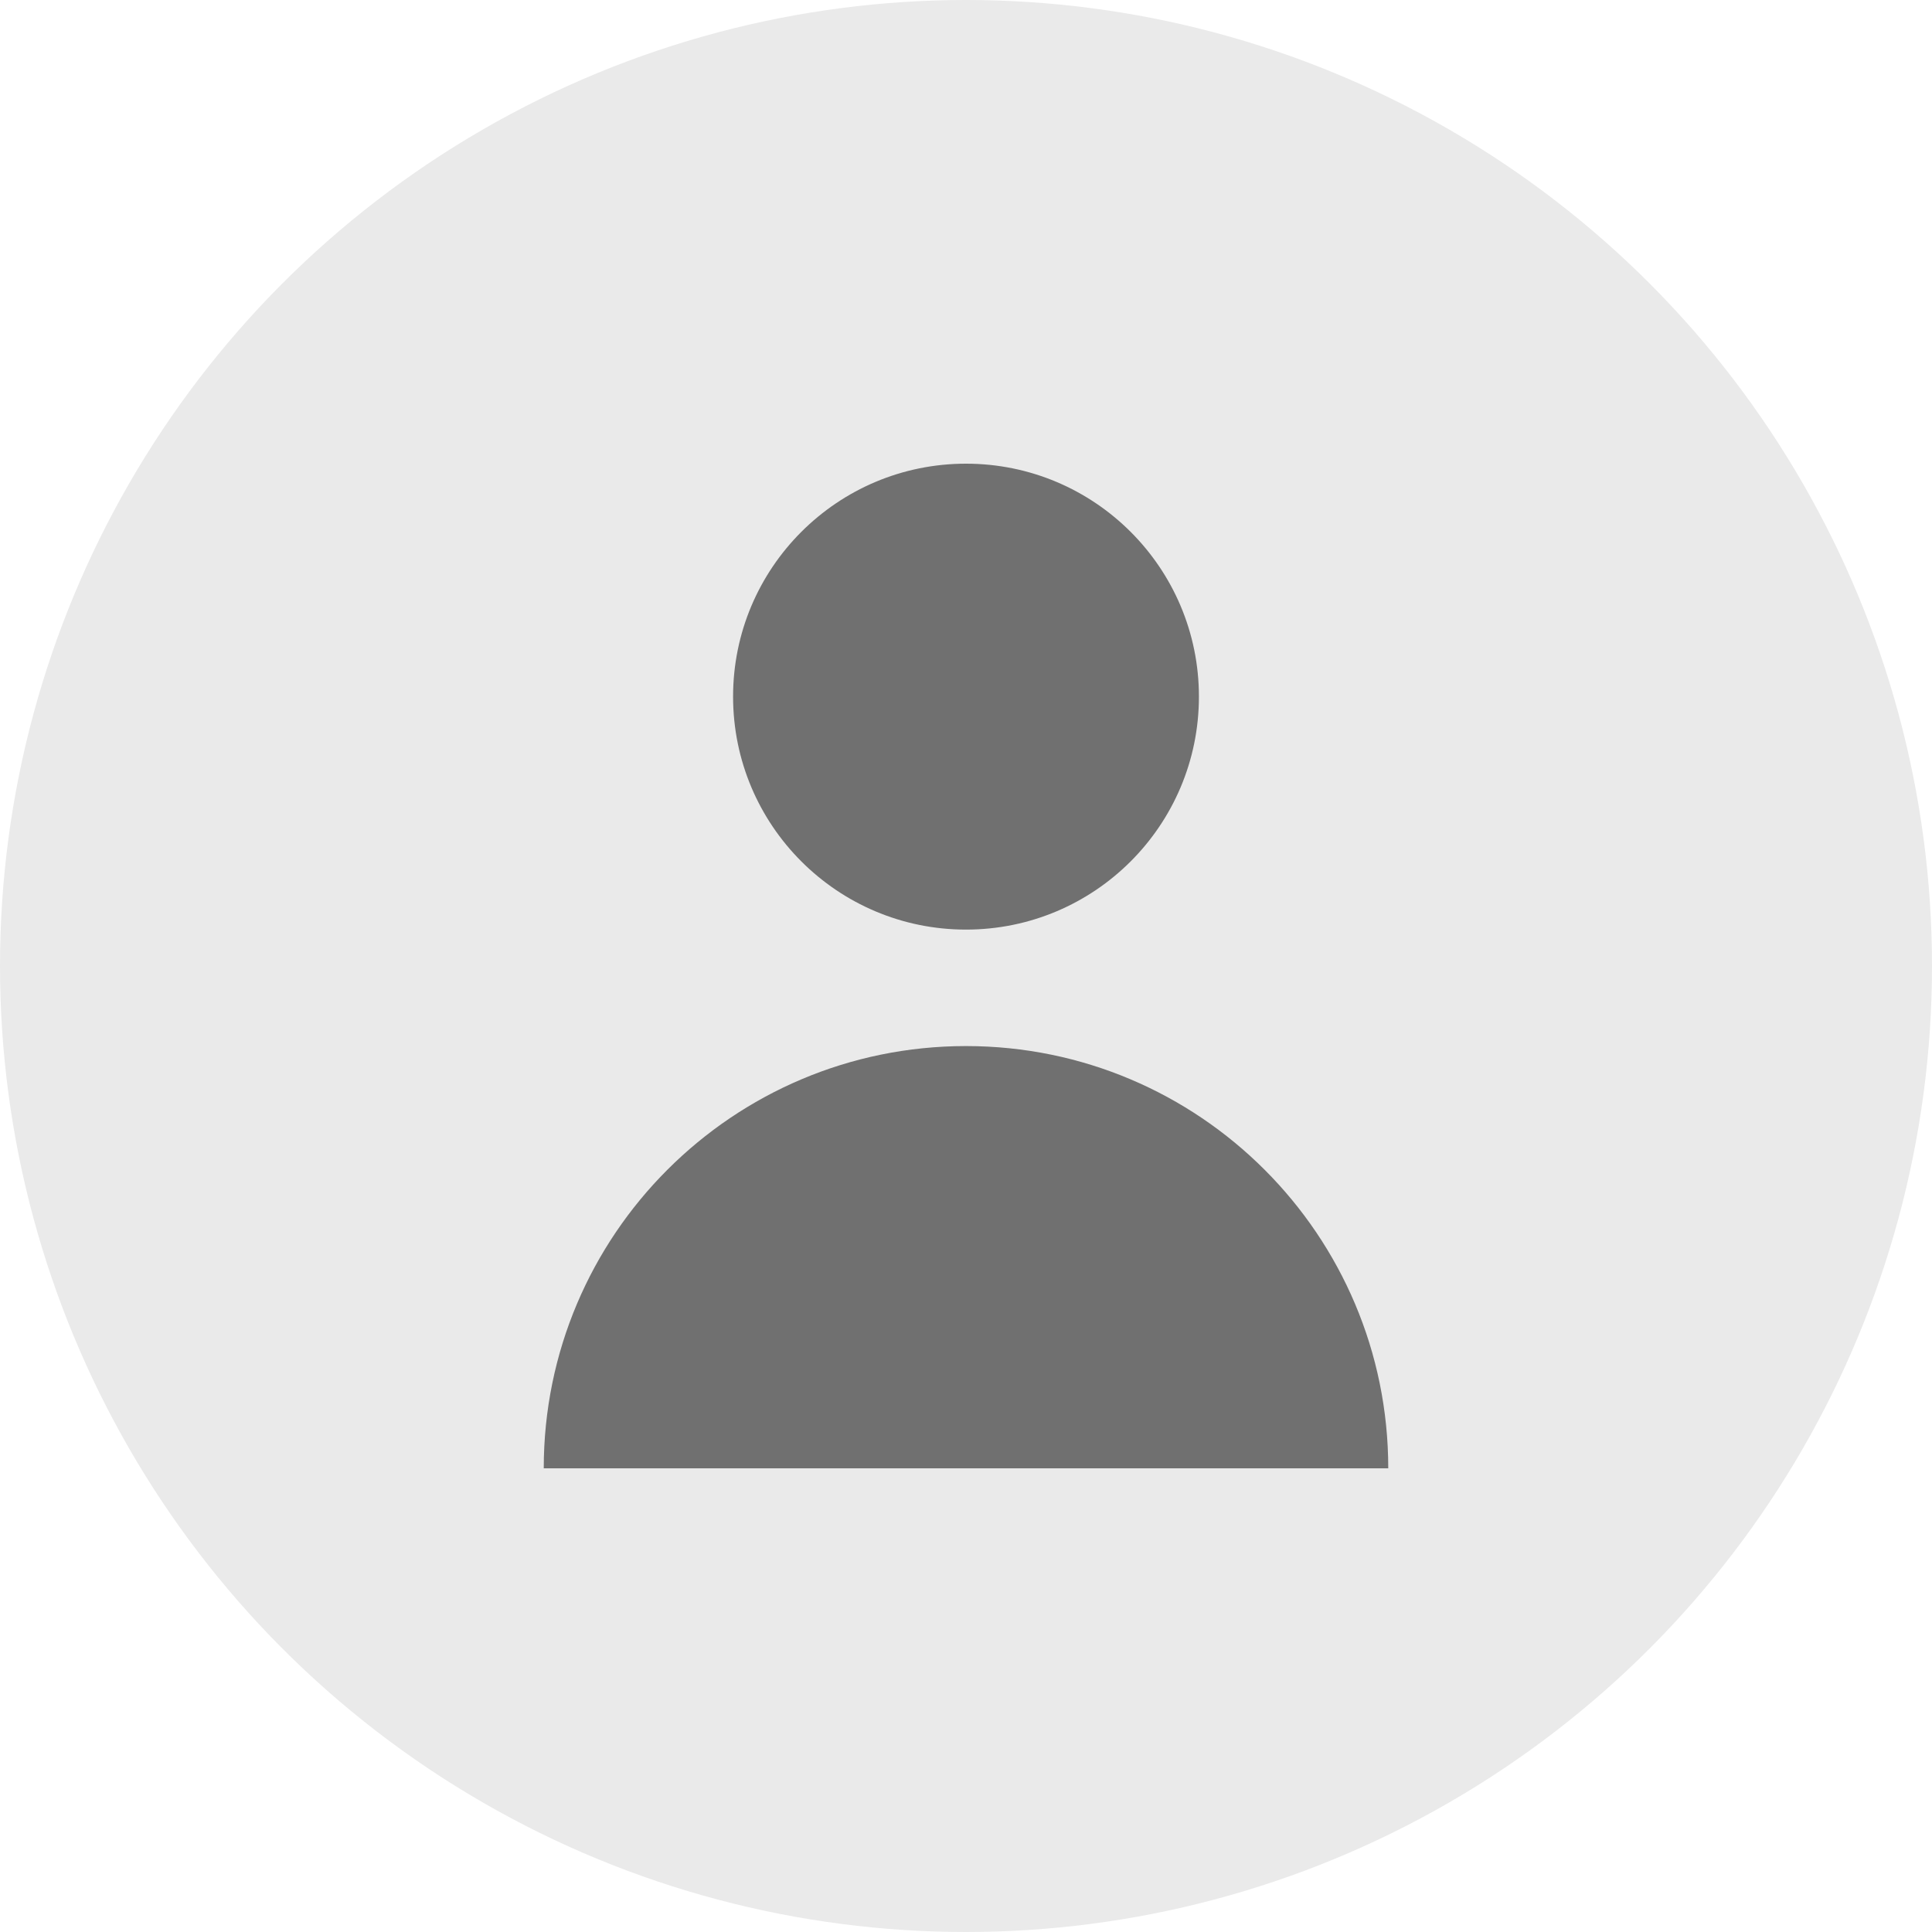 <svg width="25" height="25" viewBox="0 0 25 25" fill="none" xmlns="http://www.w3.org/2000/svg">
<circle cx="12.5" cy="12.5" r="12.5" fill="#EAEAEA"/>
<path d="M12.5 12.029C14.165 12.029 15.514 10.679 15.514 9.014C15.514 7.35 14.165 6 12.5 6C10.835 6 9.486 7.35 9.486 9.014C9.486 10.679 10.835 12.029 12.5 12.029Z" fill="#707070"/>
<path d="M12.5 13.536C9.482 13.536 7.036 15.982 7.036 19H17.964C17.964 15.982 15.518 13.536 12.5 13.536Z" fill="#707070"/>
</svg>
